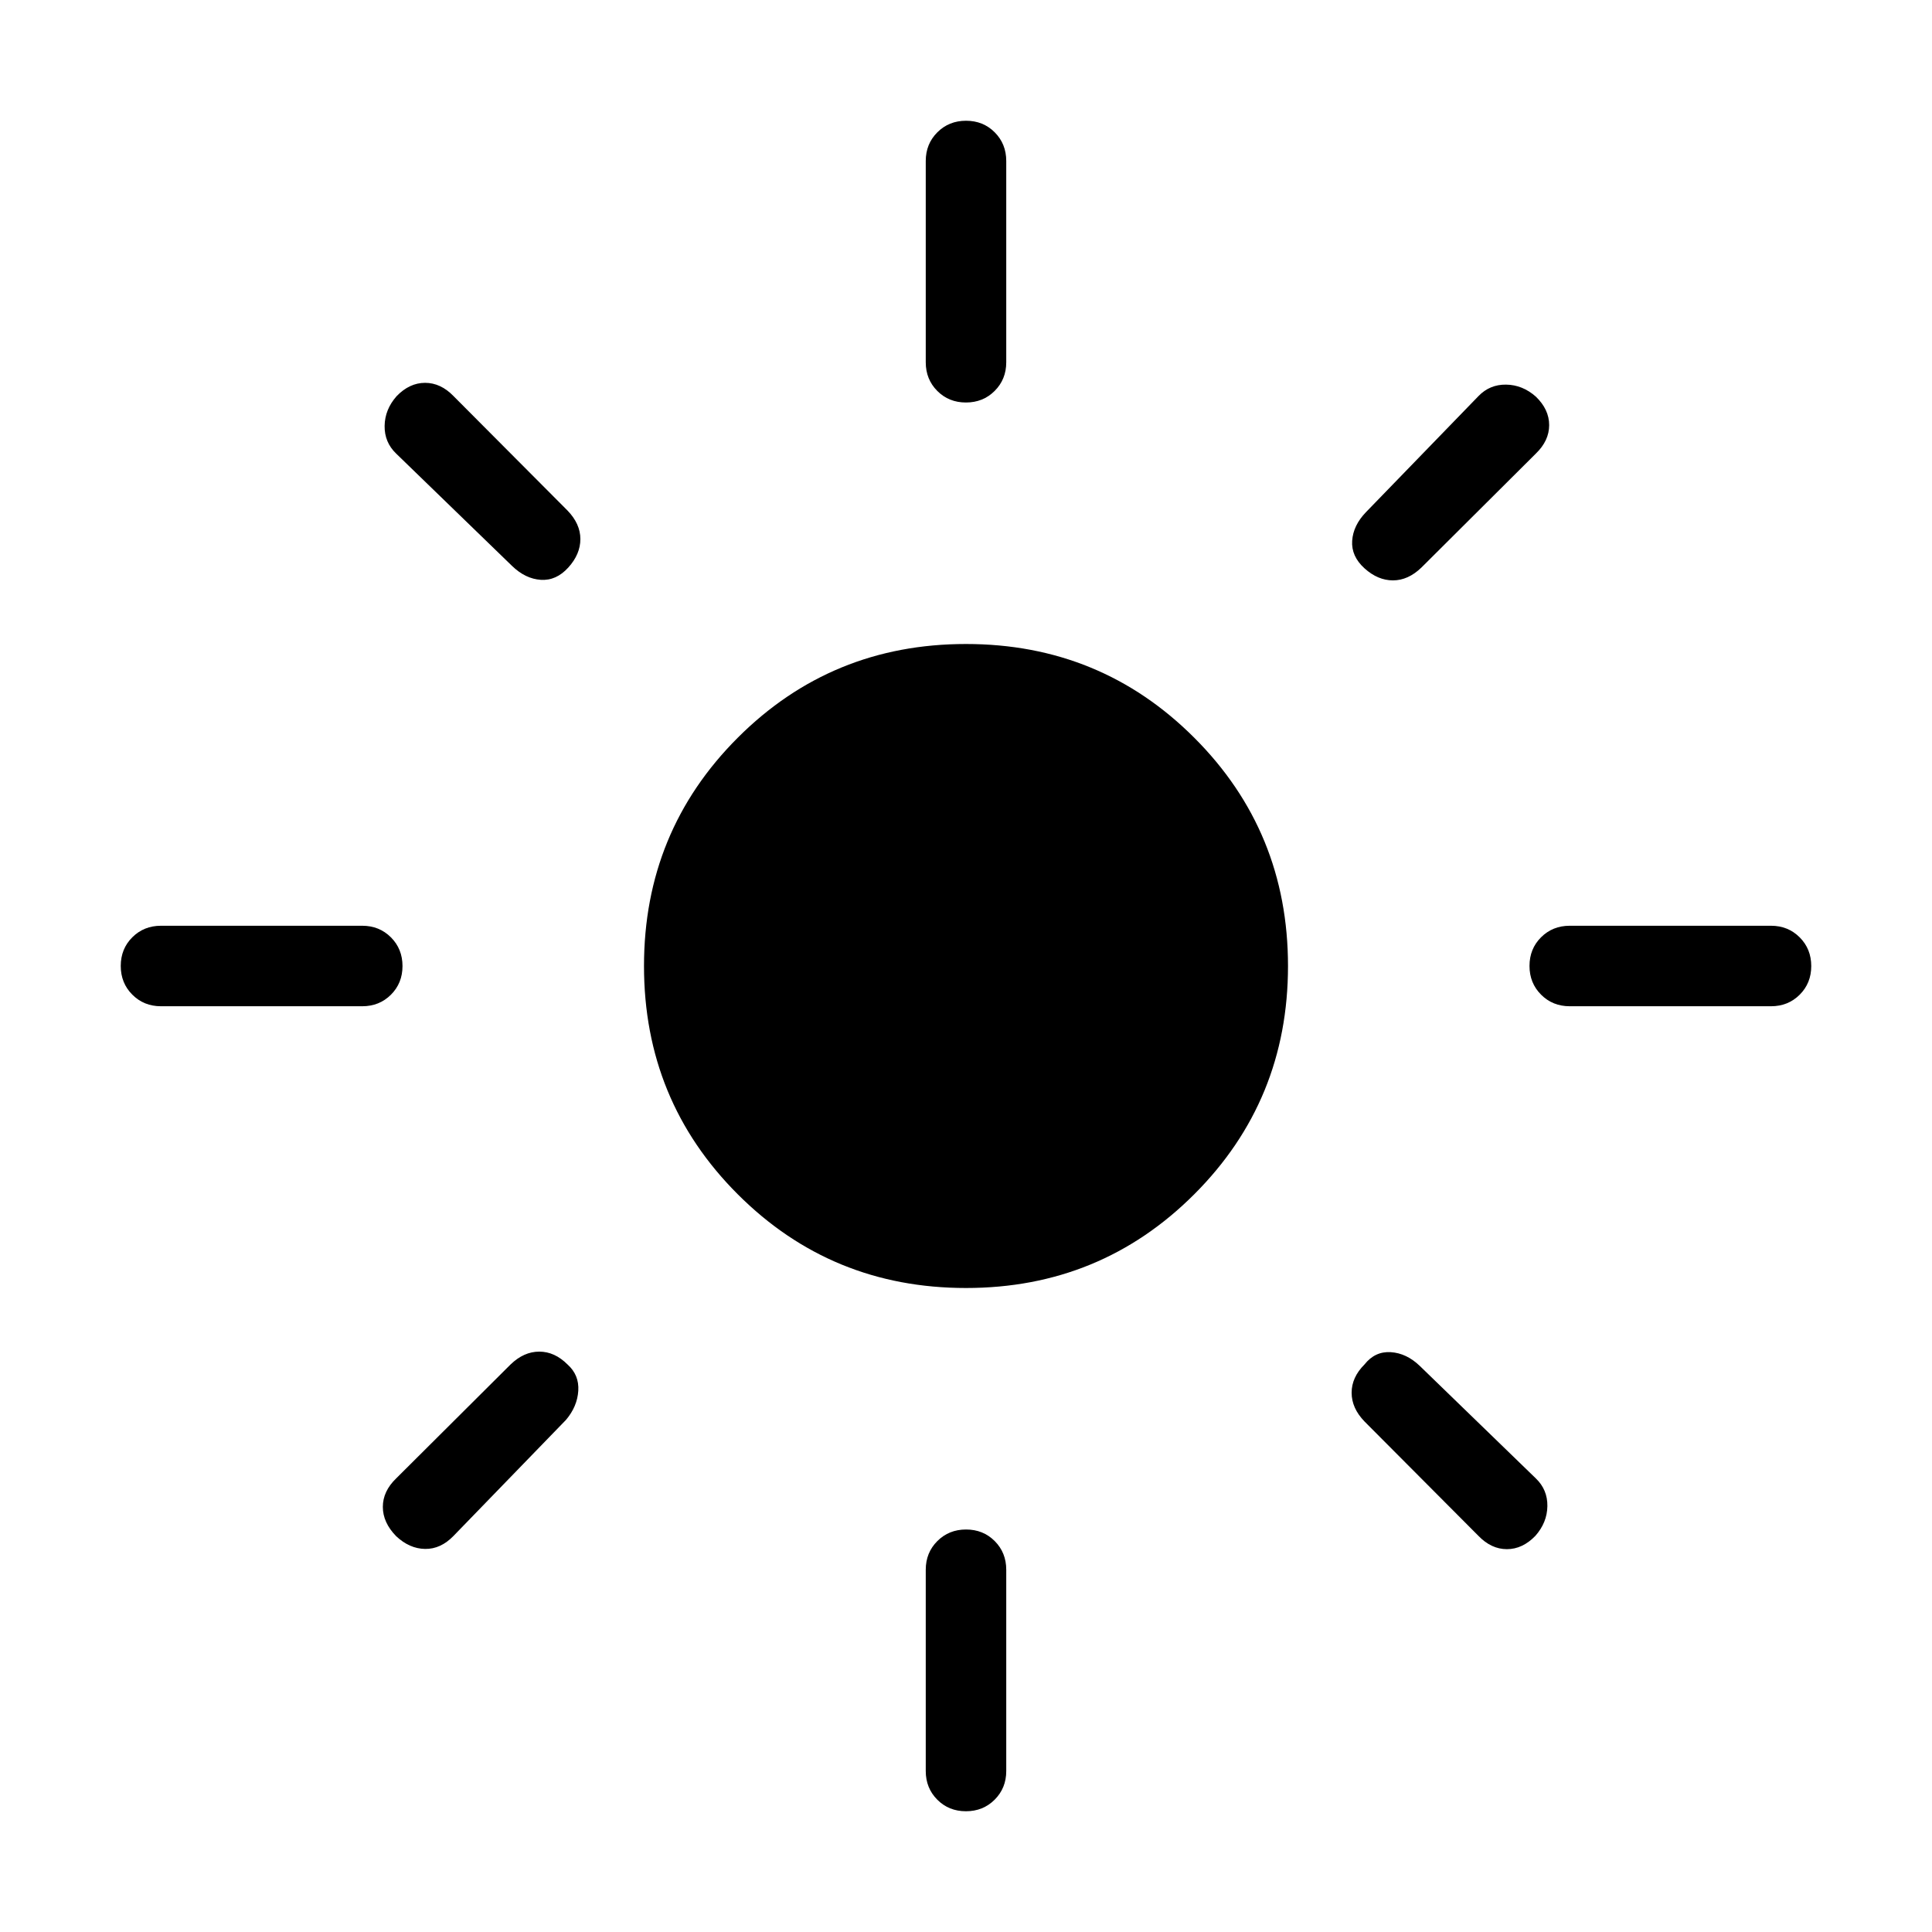<svg xmlns="http://www.w3.org/2000/svg" height="24" viewBox="0 -960 960 960" width="24"><path d="M480-320q-66.846 0-113.423-46.577T320-480q0-66.846 46.577-113.423T480-640q66.846 0 113.423 46.577T640-480q0 66.846-46.577 113.423T480-320ZM80-460q-8.5 0-14.25-5.758Q60-471.515 60-480.027t5.75-14.242Q71.5-500 80-500h100q8.5 0 14.25 5.758 5.75 5.757 5.75 14.269t-5.75 14.242Q188.5-460 180-460H80Zm700 0q-8.5 0-14.25-5.758-5.75-5.757-5.75-14.269t5.75-14.242Q771.5-500 780-500h100q8.5 0 14.25 5.758 5.75 5.757 5.75 14.269t-5.75 14.242Q888.5-460 880-460H780ZM479.973-760q-8.512 0-14.242-5.75Q460-771.5 460-780v-100q0-8.5 5.758-14.25 5.757-5.75 14.269-5.75t14.242 5.75Q500-888.5 500-880v100q0 8.5-5.758 14.25-5.757 5.75-14.269 5.75Zm0 700q-8.512 0-14.242-5.75Q460-71.5 460-80v-100q0-8.5 5.758-14.25 5.757-5.75 14.269-5.75t14.242 5.75Q500-188.5 500-180v100q0 8.5-5.758 14.25Q488.485-60 479.973-60ZM254.461-678.769l-57.615-55.846q-5.846-5.616-5.731-13.77.116-8.154 5.965-14.769 6.381-6.615 14.151-6.615 7.769 0 14.154 6.615L282-706.308q6.385 6.616 6.385 14.154 0 7.539-6 14.154t-13.654 6.115q-7.654-.5-14.27-6.884Zm480.154 481.923L678-253.692q-6.385-6.616-6.385-14.269 0-7.654 6.385-14.039 5.231-6.615 13.077-6.115t14.462 6.884l57.615 55.846q5.846 5.616 5.731 13.77-.116 8.154-5.965 14.769-6.381 6.615-14.151 6.615-7.769 0-14.154-6.615ZM678-677.615q-6.615-6-6.115-13.654t6.884-14.27l55.846-57.615q5.616-5.846 13.77-5.731 8.154.116 14.769 5.965 6.615 6.381 6.615 14.151 0 7.769-6.615 14.154L706.308-678q-6.616 6.385-14.154 6.385-7.539 0-14.154-6ZM196.846-196.679q-6.615-6.782-6.615-14.552 0-7.769 6.615-14.154L253.692-282q6.616-6.385 14.269-6.385 7.654 0 14.039 6.385 5.846 5.231 5.346 13.077t-6.115 14.462l-55.846 57.615q-6.385 6.615-14.154 6.5-7.77-.115-14.385-6.333Z"/></svg>